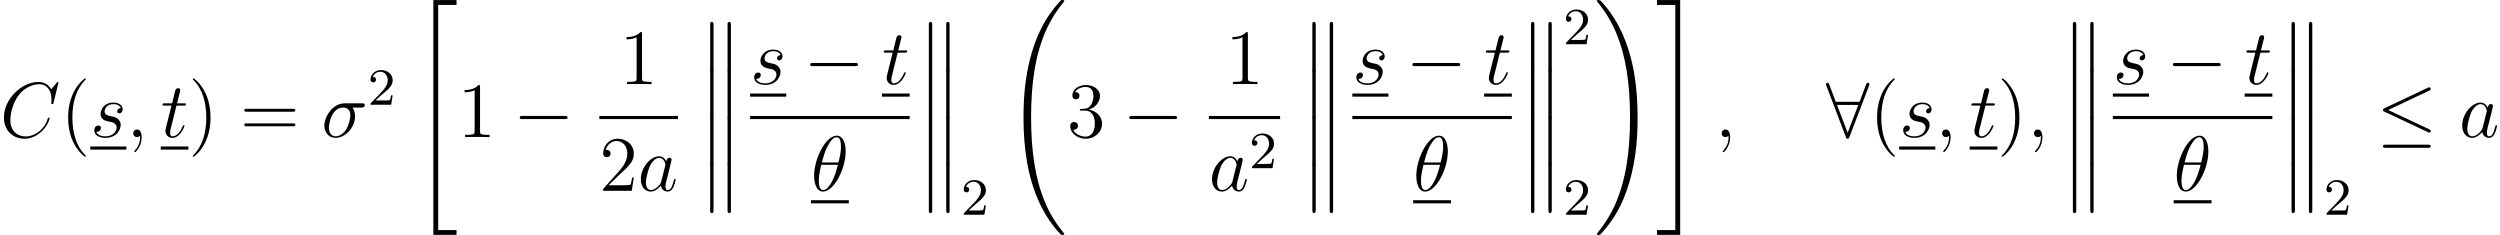<?xml version='1.0' encoding='ISO-8859-1'?>
<!DOCTYPE svg PUBLIC "-//W3C//DTD SVG 1.1//EN" "http://www.w3.org/Graphics/SVG/1.1/DTD/svg11.dtd">
<!-- This file was generated by dvisvgm 1.2.2 (x86_64-pc-linux-gnu) -->
<!-- Tue Oct 10 21:02:10 2017 -->
<svg height='35.866pt' version='1.1' viewBox='3.471 -35.866 381.602 35.866' width='381.602pt' xmlns='http://www.w3.org/2000/svg' xmlns:xlink='http://www.w3.org/1999/xlink'>
<defs>
<path d='M5.316 -6.036C5.316 -7.26 4.932 -8.448 3.948 -8.448C2.268 -8.448 0.48 -4.932 0.48 -2.292C0.48 -1.74 0.6 0.12 1.86 0.12C3.492 0.12 5.316 -3.312 5.316 -6.036ZM1.68 -4.344C1.86 -5.052 2.112 -6.06 2.592 -6.912C2.988 -7.632 3.408 -8.208 3.936 -8.208C4.332 -8.208 4.596 -7.872 4.596 -6.72C4.596 -6.288 4.56 -5.688 4.212 -4.344H1.68ZM4.128 -3.984C3.828 -2.808 3.576 -2.052 3.144 -1.296C2.796 -0.684 2.376 -0.12 1.872 -0.12C1.5 -0.12 1.2 -0.408 1.2 -1.596C1.2 -2.376 1.392 -3.192 1.584 -3.984H4.128Z' id='g0-18'/>
<path d='M6.096 -4.524C6.252 -4.524 6.648 -4.524 6.648 -4.908C6.648 -5.172 6.42 -5.172 6.204 -5.172H3.552C1.752 -5.172 0.456 -3.168 0.456 -1.752C0.456 -0.732 1.116 0.12 2.196 0.12C3.612 0.12 5.16 -1.404 5.16 -3.204C5.16 -3.672 5.052 -4.128 4.764 -4.524H6.096ZM2.208 -0.12C1.596 -0.12 1.152 -0.588 1.152 -1.416C1.152 -2.136 1.584 -4.524 3.348 -4.524C3.864 -4.524 4.44 -4.272 4.44 -3.348C4.44 -2.928 4.248 -1.92 3.828 -1.224C3.396 -0.516 2.748 -0.12 2.208 -0.12Z' id='g0-27'/>
<path d='M2.34 0.048C2.34 -0.648 2.112 -1.164 1.62 -1.164C1.236 -1.164 1.044 -0.852 1.044 -0.588S1.224 0 1.632 0C1.788 0 1.92 -0.048 2.028 -0.156C2.052 -0.18 2.064 -0.18 2.076 -0.18C2.1 -0.18 2.1 -0.012 2.1 0.048C2.1 0.444 2.028 1.224 1.332 2.004C1.2 2.148 1.2 2.172 1.2 2.196C1.2 2.256 1.26 2.316 1.32 2.316C1.416 2.316 2.34 1.428 2.34 0.048Z' id='g0-59'/>
<path d='M8.964 -8.34C8.964 -8.448 8.88 -8.448 8.856 -8.448S8.784 -8.448 8.688 -8.328L7.86 -7.32C7.44 -8.04 6.78 -8.448 5.88 -8.448C3.288 -8.448 0.6 -5.82 0.6 -3C0.6 -0.996 2.004 0.252 3.756 0.252C4.716 0.252 5.556 -0.156 6.252 -0.744C7.296 -1.62 7.608 -2.784 7.608 -2.88C7.608 -2.988 7.512 -2.988 7.476 -2.988C7.368 -2.988 7.356 -2.916 7.332 -2.868C6.78 -0.996 5.16 -0.096 3.96 -0.096C2.688 -0.096 1.584 -0.912 1.584 -2.616C1.584 -3 1.704 -5.088 3.06 -6.66C3.72 -7.428 4.848 -8.1 5.988 -8.1C7.308 -8.1 7.896 -7.008 7.896 -5.784C7.896 -5.472 7.86 -5.208 7.86 -5.16C7.86 -5.052 7.98 -5.052 8.016 -5.052C8.148 -5.052 8.16 -5.064 8.208 -5.28L8.964 -8.34Z' id='g0-67'/>
<path d='M3.612 -1.428C3.552 -1.224 3.552 -1.2 3.384 -0.972C3.12 -0.636 2.592 -0.12 2.028 -0.12C1.536 -0.12 1.26 -0.564 1.26 -1.272C1.26 -1.932 1.632 -3.276 1.86 -3.78C2.268 -4.62 2.832 -5.052 3.3 -5.052C4.092 -5.052 4.248 -4.068 4.248 -3.972C4.248 -3.96 4.212 -3.804 4.2 -3.78L3.612 -1.428ZM4.38 -4.5C4.248 -4.812 3.924 -5.292 3.3 -5.292C1.944 -5.292 0.48 -3.54 0.48 -1.764C0.48 -0.576 1.176 0.12 1.992 0.12C2.652 0.12 3.216 -0.396 3.552 -0.792C3.672 -0.084 4.236 0.12 4.596 0.12S5.244 -0.096 5.46 -0.528C5.652 -0.936 5.82 -1.668 5.82 -1.716C5.82 -1.776 5.772 -1.824 5.7 -1.824C5.592 -1.824 5.58 -1.764 5.532 -1.584C5.352 -0.876 5.124 -0.12 4.632 -0.12C4.284 -0.12 4.26 -0.432 4.26 -0.672C4.26 -0.948 4.296 -1.08 4.404 -1.548C4.488 -1.848 4.548 -2.112 4.644 -2.46C5.088 -4.26 5.196 -4.692 5.196 -4.764C5.196 -4.932 5.064 -5.064 4.884 -5.064C4.5 -5.064 4.404 -4.644 4.38 -4.5Z' id='g0-97'/>
<path d='M2.736 -2.4C2.94 -2.364 3.264 -2.292 3.336 -2.28C3.492 -2.232 4.032 -2.04 4.032 -1.464C4.032 -1.092 3.696 -0.12 2.304 -0.12C2.052 -0.12 1.152 -0.156 0.912 -0.816C1.392 -0.756 1.632 -1.128 1.632 -1.392C1.632 -1.644 1.464 -1.776 1.224 -1.776C0.96 -1.776 0.612 -1.572 0.612 -1.032C0.612 -0.324 1.332 0.12 2.292 0.12C4.116 0.12 4.656 -1.224 4.656 -1.848C4.656 -2.028 4.656 -2.364 4.272 -2.748C3.972 -3.036 3.684 -3.096 3.036 -3.228C2.712 -3.3 2.196 -3.408 2.196 -3.948C2.196 -4.188 2.412 -5.052 3.552 -5.052C4.056 -5.052 4.548 -4.86 4.668 -4.428C4.14 -4.428 4.116 -3.972 4.116 -3.96C4.116 -3.708 4.344 -3.636 4.452 -3.636C4.62 -3.636 4.956 -3.768 4.956 -4.272S4.5 -5.292 3.564 -5.292C1.992 -5.292 1.572 -4.056 1.572 -3.564C1.572 -2.652 2.46 -2.46 2.736 -2.4Z' id='g0-115'/>
<path d='M2.412 -4.824H3.516C3.744 -4.824 3.864 -4.824 3.864 -5.04C3.864 -5.172 3.792 -5.172 3.552 -5.172H2.496L2.94 -6.924C2.988 -7.092 2.988 -7.116 2.988 -7.2C2.988 -7.392 2.832 -7.5 2.676 -7.5C2.58 -7.5 2.304 -7.464 2.208 -7.08L1.74 -5.172H0.612C0.372 -5.172 0.264 -5.172 0.264 -4.944C0.264 -4.824 0.348 -4.824 0.576 -4.824H1.644L0.852 -1.656C0.756 -1.236 0.72 -1.116 0.72 -0.96C0.72 -0.396 1.116 0.12 1.788 0.12C3 0.12 3.648 -1.632 3.648 -1.716C3.648 -1.788 3.6 -1.824 3.528 -1.824C3.504 -1.824 3.456 -1.824 3.432 -1.776C3.42 -1.764 3.408 -1.752 3.324 -1.56C3.072 -0.96 2.52 -0.12 1.824 -0.12C1.464 -0.12 1.44 -0.42 1.44 -0.684C1.44 -0.696 1.44 -0.924 1.476 -1.068L2.412 -4.824Z' id='g0-116'/>
<path d='M3.9 2.916C3.9 2.88 3.9 2.856 3.696 2.652C2.496 1.44 1.824 -0.54 1.824 -2.988C1.824 -5.316 2.388 -7.32 3.78 -8.736C3.9 -8.844 3.9 -8.868 3.9 -8.904C3.9 -8.976 3.84 -9 3.792 -9C3.636 -9 2.652 -8.136 2.064 -6.96C1.452 -5.748 1.176 -4.464 1.176 -2.988C1.176 -1.92 1.344 -0.492 1.968 0.792C2.676 2.232 3.66 3.012 3.792 3.012C3.84 3.012 3.9 2.988 3.9 2.916Z' id='g1-40'/>
<path d='M3.384 -2.988C3.384 -3.9 3.264 -5.388 2.592 -6.78C1.884 -8.22 0.9 -9 0.768 -9C0.72 -9 0.66 -8.976 0.66 -8.904C0.66 -8.868 0.66 -8.844 0.864 -8.64C2.064 -7.428 2.736 -5.448 2.736 -3C2.736 -0.672 2.172 1.332 0.78 2.748C0.66 2.856 0.66 2.88 0.66 2.916C0.66 2.988 0.72 3.012 0.768 3.012C0.924 3.012 1.908 2.148 2.496 0.972C3.108 -0.252 3.384 -1.548 3.384 -2.988Z' id='g1-41'/>
<path d='M3.456 -7.692C3.456 -7.968 3.456 -7.98 3.216 -7.98C2.928 -7.656 2.328 -7.212 1.092 -7.212V-6.864C1.368 -6.864 1.968 -6.864 2.628 -7.176V-0.924C2.628 -0.492 2.592 -0.348 1.536 -0.348H1.164V0C1.488 -0.024 2.652 -0.024 3.048 -0.024S4.596 -0.024 4.92 0V-0.348H4.548C3.492 -0.348 3.456 -0.492 3.456 -0.924V-7.692Z' id='g1-49'/>
<path d='M5.28 -2.016H5.016C4.98 -1.812 4.884 -1.152 4.764 -0.96C4.68 -0.852 3.996 -0.852 3.636 -0.852H1.416C1.74 -1.128 2.472 -1.896 2.784 -2.184C4.608 -3.864 5.28 -4.488 5.28 -5.676C5.28 -7.056 4.188 -7.98 2.796 -7.98S0.588 -6.792 0.588 -5.76C0.588 -5.148 1.116 -5.148 1.152 -5.148C1.404 -5.148 1.716 -5.328 1.716 -5.712C1.716 -6.048 1.488 -6.276 1.152 -6.276C1.044 -6.276 1.02 -6.276 0.984 -6.264C1.212 -7.08 1.86 -7.632 2.64 -7.632C3.66 -7.632 4.284 -6.78 4.284 -5.676C4.284 -4.656 3.696 -3.768 3.012 -3L0.588 -0.288V0H4.968L5.28 -2.016Z' id='g1-50'/>
<path d='M2.208 -4.308C2.004 -4.296 1.956 -4.284 1.956 -4.176C1.956 -4.056 2.016 -4.056 2.232 -4.056H2.784C3.804 -4.056 4.26 -3.216 4.26 -2.064C4.26 -0.492 3.444 -0.072 2.856 -0.072C2.28 -0.072 1.296 -0.348 0.948 -1.14C1.332 -1.08 1.68 -1.296 1.68 -1.728C1.68 -2.076 1.428 -2.316 1.092 -2.316C0.804 -2.316 0.492 -2.148 0.492 -1.692C0.492 -0.624 1.56 0.252 2.892 0.252C4.32 0.252 5.376 -0.84 5.376 -2.052C5.376 -3.156 4.488 -4.02 3.336 -4.224C4.38 -4.524 5.052 -5.4 5.052 -6.336C5.052 -7.284 4.068 -7.98 2.904 -7.98C1.704 -7.98 0.816 -7.248 0.816 -6.372C0.816 -5.892 1.188 -5.796 1.368 -5.796C1.62 -5.796 1.908 -5.976 1.908 -6.336C1.908 -6.72 1.62 -6.888 1.356 -6.888C1.284 -6.888 1.26 -6.888 1.224 -6.876C1.68 -7.692 2.808 -7.692 2.868 -7.692C3.264 -7.692 4.044 -7.512 4.044 -6.336C4.044 -6.108 4.008 -5.436 3.66 -4.92C3.3 -4.392 2.892 -4.356 2.568 -4.344L2.208 -4.308Z' id='g1-51'/>
<path d='M8.1 -3.888C8.268 -3.888 8.484 -3.888 8.484 -4.104C8.484 -4.332 8.28 -4.332 8.1 -4.332H1.032C0.864 -4.332 0.648 -4.332 0.648 -4.116C0.648 -3.888 0.852 -3.888 1.032 -3.888H8.1ZM8.1 -1.656C8.268 -1.656 8.484 -1.656 8.484 -1.872C8.484 -2.1 8.28 -2.1 8.1 -2.1H1.032C0.864 -2.1 0.648 -2.1 0.648 -1.884C0.648 -1.656 0.852 -1.656 1.032 -1.656H8.1Z' id='g1-61'/>
<path d='M2.256 -1.632C2.384 -1.752 2.72 -2.016 2.848 -2.128C3.344 -2.584 3.816 -3.024 3.816 -3.752C3.816 -4.704 3.016 -5.32 2.016 -5.32C1.056 -5.32 0.424 -4.592 0.424 -3.88C0.424 -3.488 0.736 -3.432 0.848 -3.432C1.016 -3.432 1.264 -3.552 1.264 -3.856C1.264 -4.272 0.864 -4.272 0.768 -4.272C1 -4.856 1.536 -5.056 1.928 -5.056C2.672 -5.056 3.056 -4.424 3.056 -3.752C3.056 -2.92 2.472 -2.312 1.528 -1.344L0.52 -0.304C0.424 -0.216 0.424 -0.2 0.424 0H3.584L3.816 -1.432H3.568C3.544 -1.272 3.48 -0.872 3.384 -0.72C3.336 -0.656 2.728 -0.656 2.6 -0.656H1.176L2.256 -1.632Z' id='g2-50'/>
<path d='M1.74 7.008C1.74 7.2 1.74 7.452 1.992 7.452C2.256 7.452 2.256 7.212 2.256 7.008V0.192C2.256 0 2.256 -0.252 2.004 -0.252C1.74 -0.252 1.74 -0.012 1.74 0.192V7.008ZM4.404 7.008C4.404 7.2 4.404 7.452 4.656 7.452C4.92 7.452 4.92 7.212 4.92 7.008V0.192C4.92 0 4.92 -0.252 4.668 -0.252C4.404 -0.252 4.404 -0.012 4.404 0.192V7.008Z' id='g3-13'/>
<path d='M9.084 35.388C9.084 35.352 9.084 35.328 9.012 35.244C7.86 33.852 6.9 32.316 6.192 30.648C4.62 26.976 3.996 22.68 3.996 17.52C3.996 12.408 4.584 7.92 6.36 3.984C7.056 2.46 7.968 1.044 9.036 -0.252C9.06 -0.288 9.084 -0.312 9.084 -0.36C9.084 -0.48 9 -0.48 8.82 -0.48S8.616 -0.48 8.592 -0.456C8.58 -0.444 7.836 0.276 6.9 1.596C4.812 4.548 3.756 8.076 3.216 11.652C2.928 13.584 2.832 15.552 2.832 17.508C2.832 21.996 3.396 26.58 5.316 30.684C6.168 32.508 7.308 34.152 8.496 35.4C8.604 35.496 8.616 35.508 8.82 35.508C9 35.508 9.084 35.508 9.084 35.388Z' id='g3-32'/>
<path d='M6.66 17.52C6.66 13.032 6.096 8.448 4.176 4.344C3.324 2.52 2.184 0.876 0.996 -0.372C0.888 -0.468 0.876 -0.48 0.672 -0.48C0.504 -0.48 0.408 -0.48 0.408 -0.36C0.408 -0.312 0.456 -0.252 0.48 -0.216C1.632 1.176 2.592 2.712 3.3 4.38C4.872 8.052 5.496 12.348 5.496 17.508C5.496 22.62 4.908 27.108 3.132 31.044C2.436 32.568 1.524 33.984 0.456 35.28C0.444 35.304 0.408 35.352 0.408 35.388C0.408 35.508 0.504 35.508 0.672 35.508C0.852 35.508 0.876 35.508 0.9 35.484C0.912 35.472 1.656 34.752 2.592 33.432C4.68 30.48 5.736 26.952 6.276 23.376C6.564 21.444 6.66 19.476 6.66 17.52Z' id='g3-33'/>
<path d='M3.3 35.508H6.852V34.764H4.044V0.264H6.852V-0.48H3.3V35.508Z' id='g3-34'/>
<path d='M2.94 34.764H0.132V35.508H3.684V-0.48H0.132V0.264H2.94V34.764Z' id='g3-35'/>
<path d='M7.908 -2.76C8.112 -2.76 8.328 -2.76 8.328 -3S8.112 -3.24 7.908 -3.24H1.416C1.212 -3.24 0.996 -3.24 0.996 -3S1.212 -2.76 1.416 -2.76H7.908Z' id='g4-0'/>
<path d='M8.1 -7.128C8.232 -7.188 8.328 -7.248 8.328 -7.392C8.328 -7.524 8.232 -7.632 8.088 -7.632C8.028 -7.632 7.92 -7.584 7.872 -7.56L1.236 -4.428C1.032 -4.332 0.996 -4.248 0.996 -4.152C0.996 -4.044 1.068 -3.96 1.236 -3.888L7.872 -0.768C8.028 -0.684 8.052 -0.684 8.088 -0.684C8.22 -0.684 8.328 -0.792 8.328 -0.924C8.328 -1.032 8.28 -1.104 8.076 -1.2L1.8 -4.152L8.1 -7.128ZM7.908 1.644C8.112 1.644 8.328 1.644 8.328 1.404S8.076 1.164 7.896 1.164H1.428C1.248 1.164 0.996 1.164 0.996 1.404S1.212 1.644 1.416 1.644H7.908Z' id='g4-20'/>
<path d='M6.612 -7.872C6.672 -8.004 6.672 -8.028 6.672 -8.088C6.672 -8.208 6.576 -8.328 6.432 -8.328C6.276 -8.328 6.204 -8.184 6.156 -8.052L5.16 -5.412H1.512L0.516 -8.052C0.456 -8.22 0.396 -8.328 0.24 -8.328C0.12 -8.328 0 -8.208 0 -8.088C0 -8.064 0 -8.04 0.072 -7.872L3.06 -0.012C3.12 0.156 3.18 0.264 3.336 0.264C3.504 0.264 3.552 0.132 3.6 0.012L6.612 -7.872ZM1.704 -4.932H4.968L3.336 -0.66L1.704 -4.932Z' id='g4-56'/>
</defs>
<g id='page1' transform='matrix(0.996 0 0 0.996 0 0)'>
<use x='3.484' xlink:href='#g0-67' y='-15'/>
<use x='12.752' xlink:href='#g1-40' y='-15'/>
<use x='17.321' xlink:href='#g0-115' y='-15'/>
<rect height='0.48' width='5.535' x='17.321' y='-13.56'/>
<use x='22.856' xlink:href='#g0-59' y='-15'/>
<use x='28.12' xlink:href='#g0-116' y='-15'/>
<rect height='0.48' width='4.243' x='28.12' y='-13.56'/>
<use x='32.363' xlink:href='#g1-41' y='-15'/>
<use x='40.266' xlink:href='#g1-61' y='-15'/>
<use x='52.738' xlink:href='#g0-27' y='-15'/>
<use x='59.847' xlink:href='#g2-50' y='-19.955'/>
<use x='66.597' xlink:href='#g3-34' y='-35.52'/>
<use x='73.597' xlink:href='#g1-49' y='-15'/>
<use x='82.138' xlink:href='#g4-0' y='-15'/>
<use x='98.422' xlink:href='#g1-49' y='-23.118'/>
<rect height='0.48' width='12.043' x='95.338' y='-18.24'/>
<use x='95.338' xlink:href='#g1-50' y='-6.769'/>
<use x='101.213' xlink:href='#g0-97' y='-6.769'/>
<use x='110.581' xlink:href='#g3-13' y='-32.4'/>
<use x='110.581' xlink:href='#g3-13' y='-25.2'/>
<use x='110.581' xlink:href='#g3-13' y='-18'/>
<use x='110.581' xlink:href='#g3-13' y='-10.8'/>
<use x='118.448' xlink:href='#g0-115' y='-23.118'/>
<rect height='0.48' width='5.535' x='118.448' y='-21.678'/>
<use x='126.649' xlink:href='#g4-0' y='-23.118'/>
<use x='138.649' xlink:href='#g0-116' y='-23.118'/>
<rect height='0.48' width='4.243' x='138.649' y='-21.678'/>
<rect height='0.48' width='24.444' x='118.448' y='-18.24'/>
<use x='127.769' xlink:href='#g0-18' y='-6.769'/>
<rect height='0.48' width='5.802' x='127.769' y='-5.329'/>
<use x='144.092' xlink:href='#g3-13' y='-32.4'/>
<use x='144.092' xlink:href='#g3-13' y='-25.2'/>
<use x='144.092' xlink:href='#g3-13' y='-18'/>
<use x='144.092' xlink:href='#g3-13' y='-10.8'/>
<use x='150.759' xlink:href='#g2-50' y='-3.1'/>
<use x='157.509' xlink:href='#g3-32' y='-35.52'/>
<use x='167.009' xlink:href='#g1-51' y='-15'/>
<use x='175.55' xlink:href='#g4-0' y='-15'/>
<use x='191.272' xlink:href='#g1-49' y='-23.118'/>
<rect height='0.48' width='10.918' x='188.75' y='-18.24'/>
<use x='188.75' xlink:href='#g0-97' y='-6.769'/>
<use x='194.918' xlink:href='#g2-50' y='-10.235'/>
<use x='202.868' xlink:href='#g3-13' y='-32.4'/>
<use x='202.868' xlink:href='#g3-13' y='-25.2'/>
<use x='202.868' xlink:href='#g3-13' y='-18'/>
<use x='202.868' xlink:href='#g3-13' y='-10.8'/>
<use x='210.735' xlink:href='#g0-115' y='-23.118'/>
<rect height='0.48' width='5.535' x='210.735' y='-21.678'/>
<use x='218.936' xlink:href='#g4-0' y='-23.118'/>
<use x='230.936' xlink:href='#g0-116' y='-23.118'/>
<rect height='0.48' width='4.243' x='230.936' y='-21.678'/>
<rect height='0.48' width='24.444' x='210.735' y='-18.24'/>
<use x='220.056' xlink:href='#g0-18' y='-6.769'/>
<rect height='0.48' width='5.802' x='220.056' y='-5.329'/>
<use x='236.379' xlink:href='#g3-13' y='-32.4'/>
<use x='236.379' xlink:href='#g3-13' y='-25.2'/>
<use x='236.379' xlink:href='#g3-13' y='-18'/>
<use x='236.379' xlink:href='#g3-13' y='-10.8'/>
<use x='243.046' xlink:href='#g2-50' y='-29.234'/>
<use x='243.046' xlink:href='#g2-50' y='-3.1'/>
<use x='247.796' xlink:href='#g3-33' y='-35.52'/>
<use x='257.296' xlink:href='#g3-35' y='-35.52'/>
<use x='266.296' xlink:href='#g0-59' y='-15'/>
<use x='283.31' xlink:href='#g4-56' y='-15'/>
<use x='289.977' xlink:href='#g1-40' y='-15'/>
<use x='294.546' xlink:href='#g0-115' y='-15'/>
<rect height='0.48' width='5.535' x='294.546' y='-13.56'/>
<use x='300.081' xlink:href='#g0-59' y='-15'/>
<use x='305.344' xlink:href='#g0-116' y='-15'/>
<rect height='0.48' width='4.243' x='305.344' y='-13.56'/>
<use x='309.587' xlink:href='#g1-41' y='-15'/>
<use x='314.157' xlink:href='#g0-59' y='-15'/>
<use x='319.421' xlink:href='#g3-13' y='-32.4'/>
<use x='319.421' xlink:href='#g3-13' y='-25.2'/>
<use x='319.421' xlink:href='#g3-13' y='-18'/>
<use x='319.421' xlink:href='#g3-13' y='-10.8'/>
<use x='327.287' xlink:href='#g0-115' y='-23.118'/>
<rect height='0.48' width='5.535' x='327.287' y='-21.678'/>
<use x='335.489' xlink:href='#g4-0' y='-23.118'/>
<use x='347.489' xlink:href='#g0-116' y='-23.118'/>
<rect height='0.48' width='4.243' x='347.489' y='-21.678'/>
<rect height='0.48' width='24.444' x='327.287' y='-18.24'/>
<use x='336.608' xlink:href='#g0-18' y='-6.769'/>
<rect height='0.48' width='5.802' x='336.608' y='-5.329'/>
<use x='352.932' xlink:href='#g3-13' y='-32.4'/>
<use x='352.932' xlink:href='#g3-13' y='-25.2'/>
<use x='352.932' xlink:href='#g3-13' y='-18'/>
<use x='352.932' xlink:href='#g3-13' y='-10.8'/>
<use x='359.598' xlink:href='#g2-50' y='-3.1'/>
<use x='367.682' xlink:href='#g4-20' y='-15'/>
<use x='380.348' xlink:href='#g0-97' y='-15'/>
</g>
</svg>
